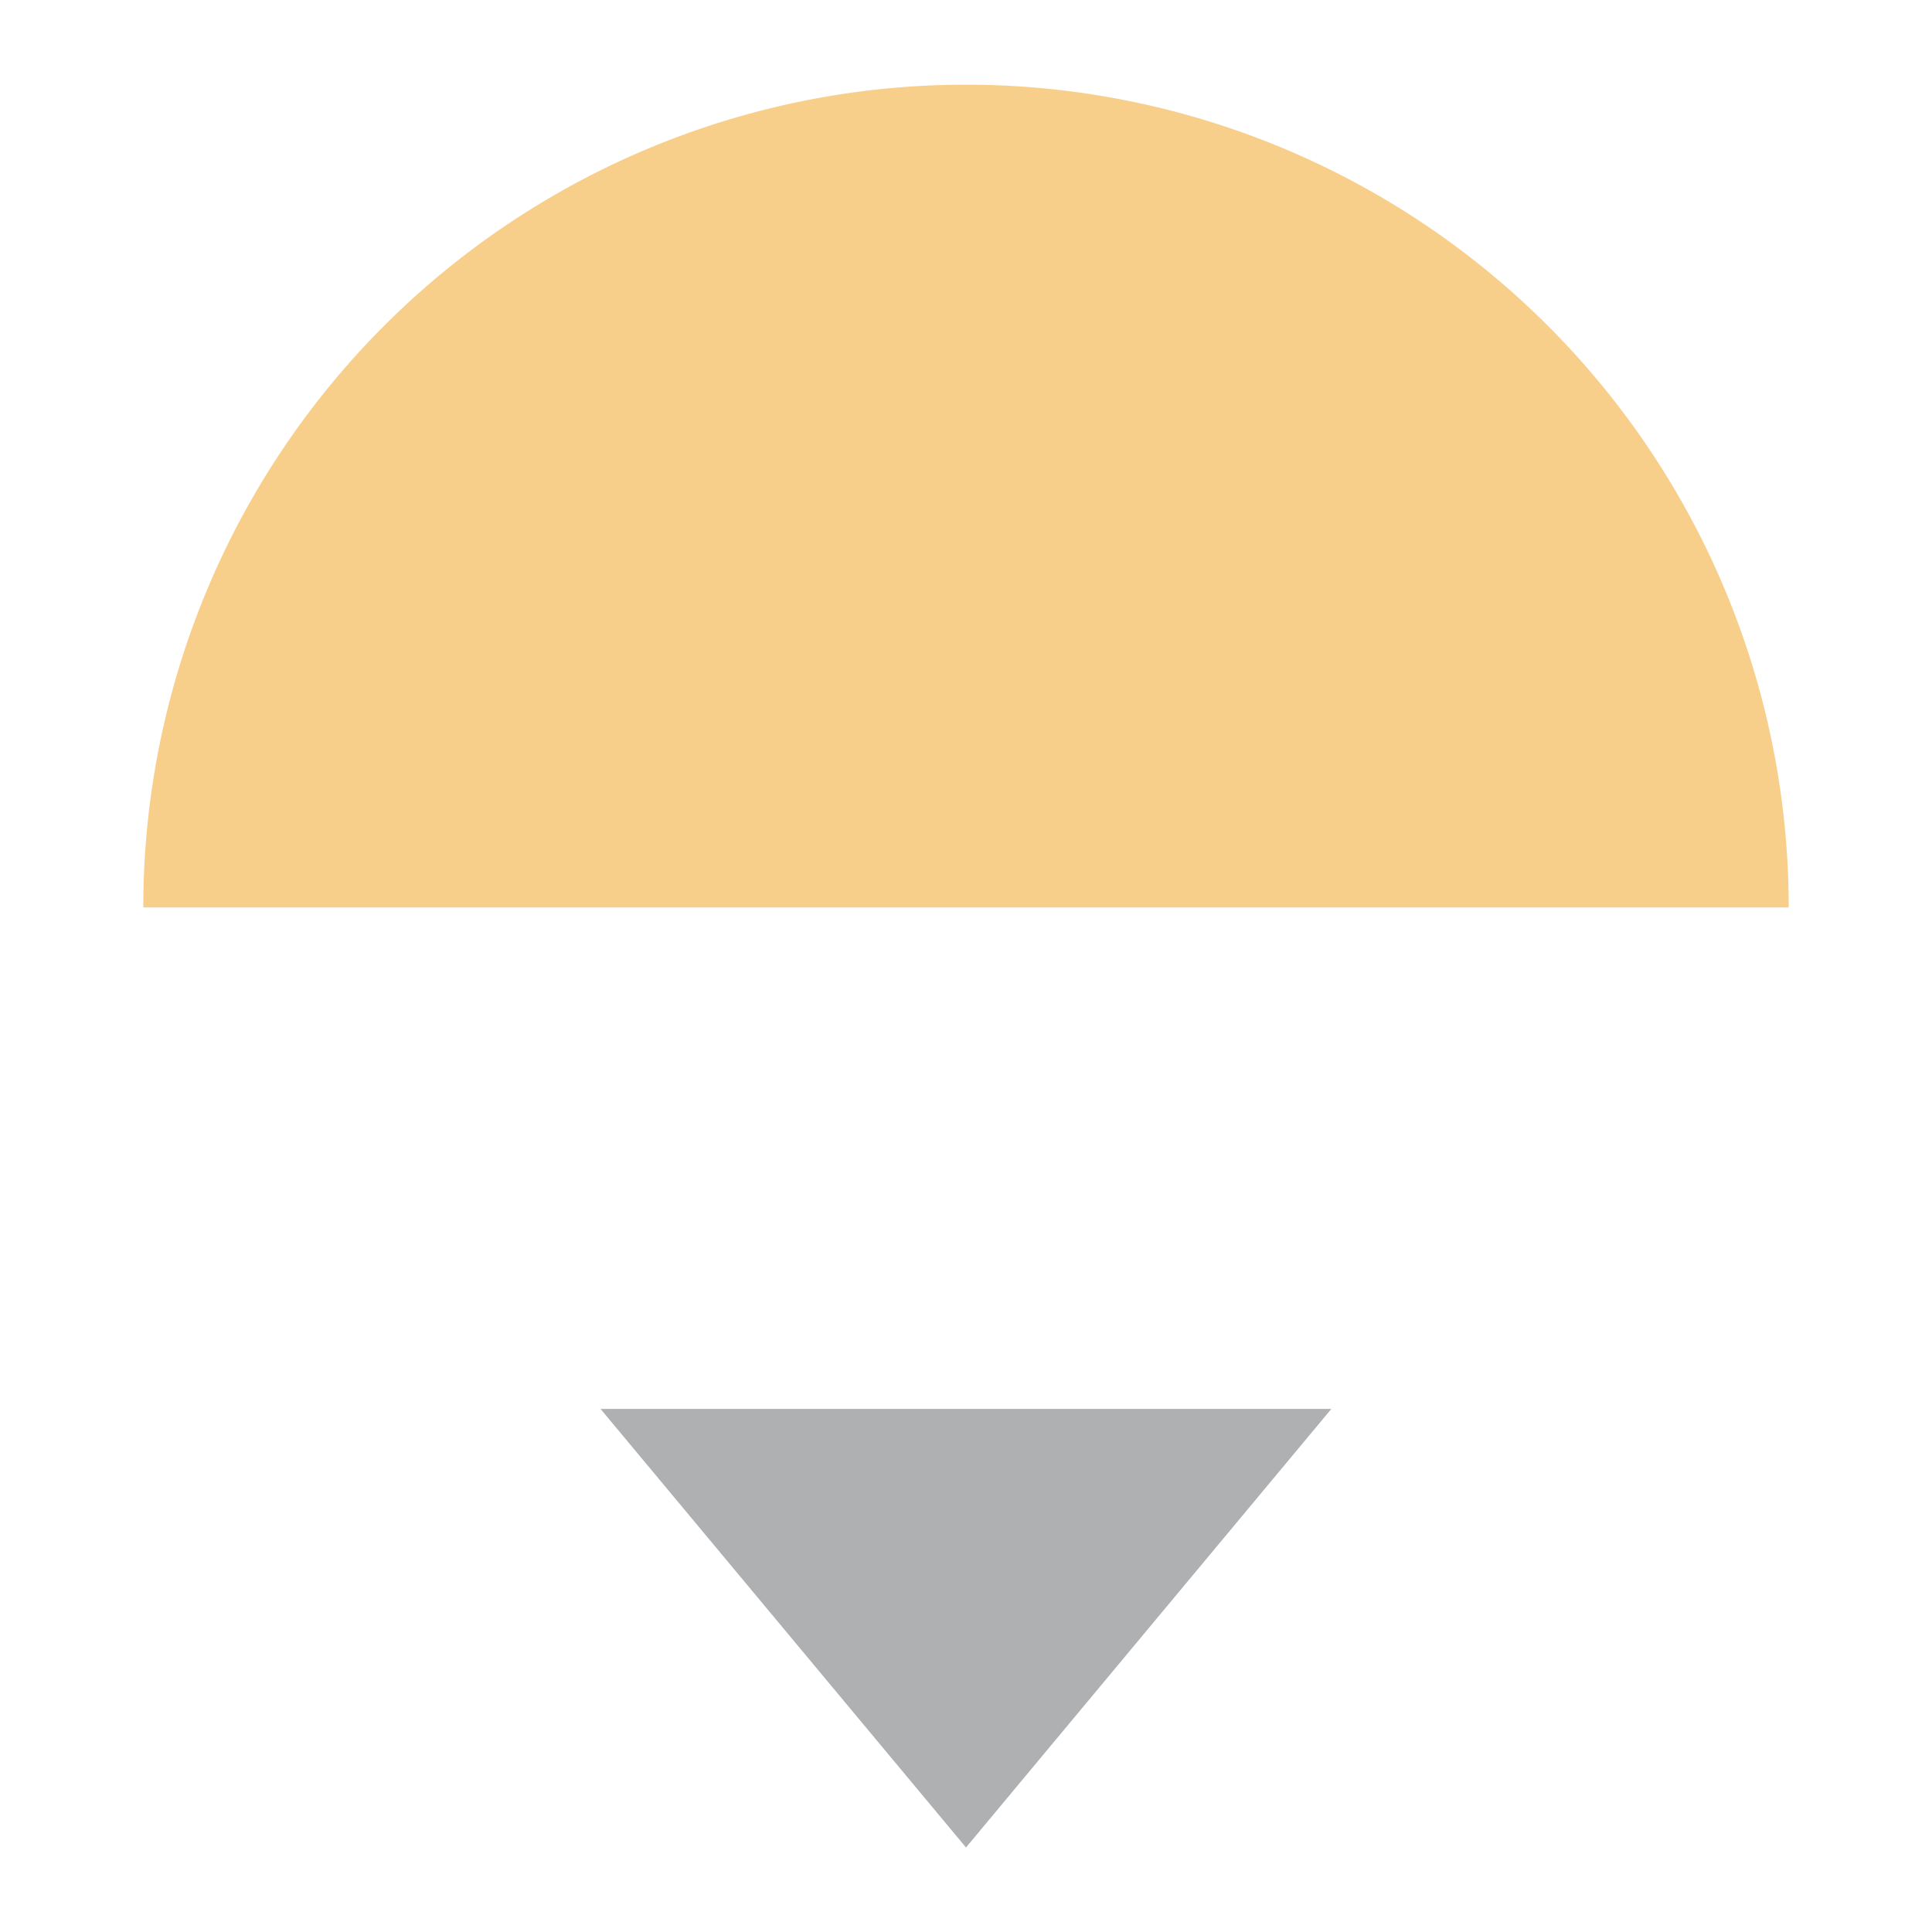 <svg xmlns="http://www.w3.org/2000/svg" width="12" height="12"><rect id="frame" width="12" height="12" fill="none"/><path d="M6 .526a5.11 5.11 0 0 0-5.11 5.11h10.22A5.11 5.11 0 0 0 6 .526" fill="#f4af3d" fill-opacity=".6"/><path d="M8.27 8.75L6 11.475 3.73 8.751h4.54z" fill="#aeb0b2"/></svg>